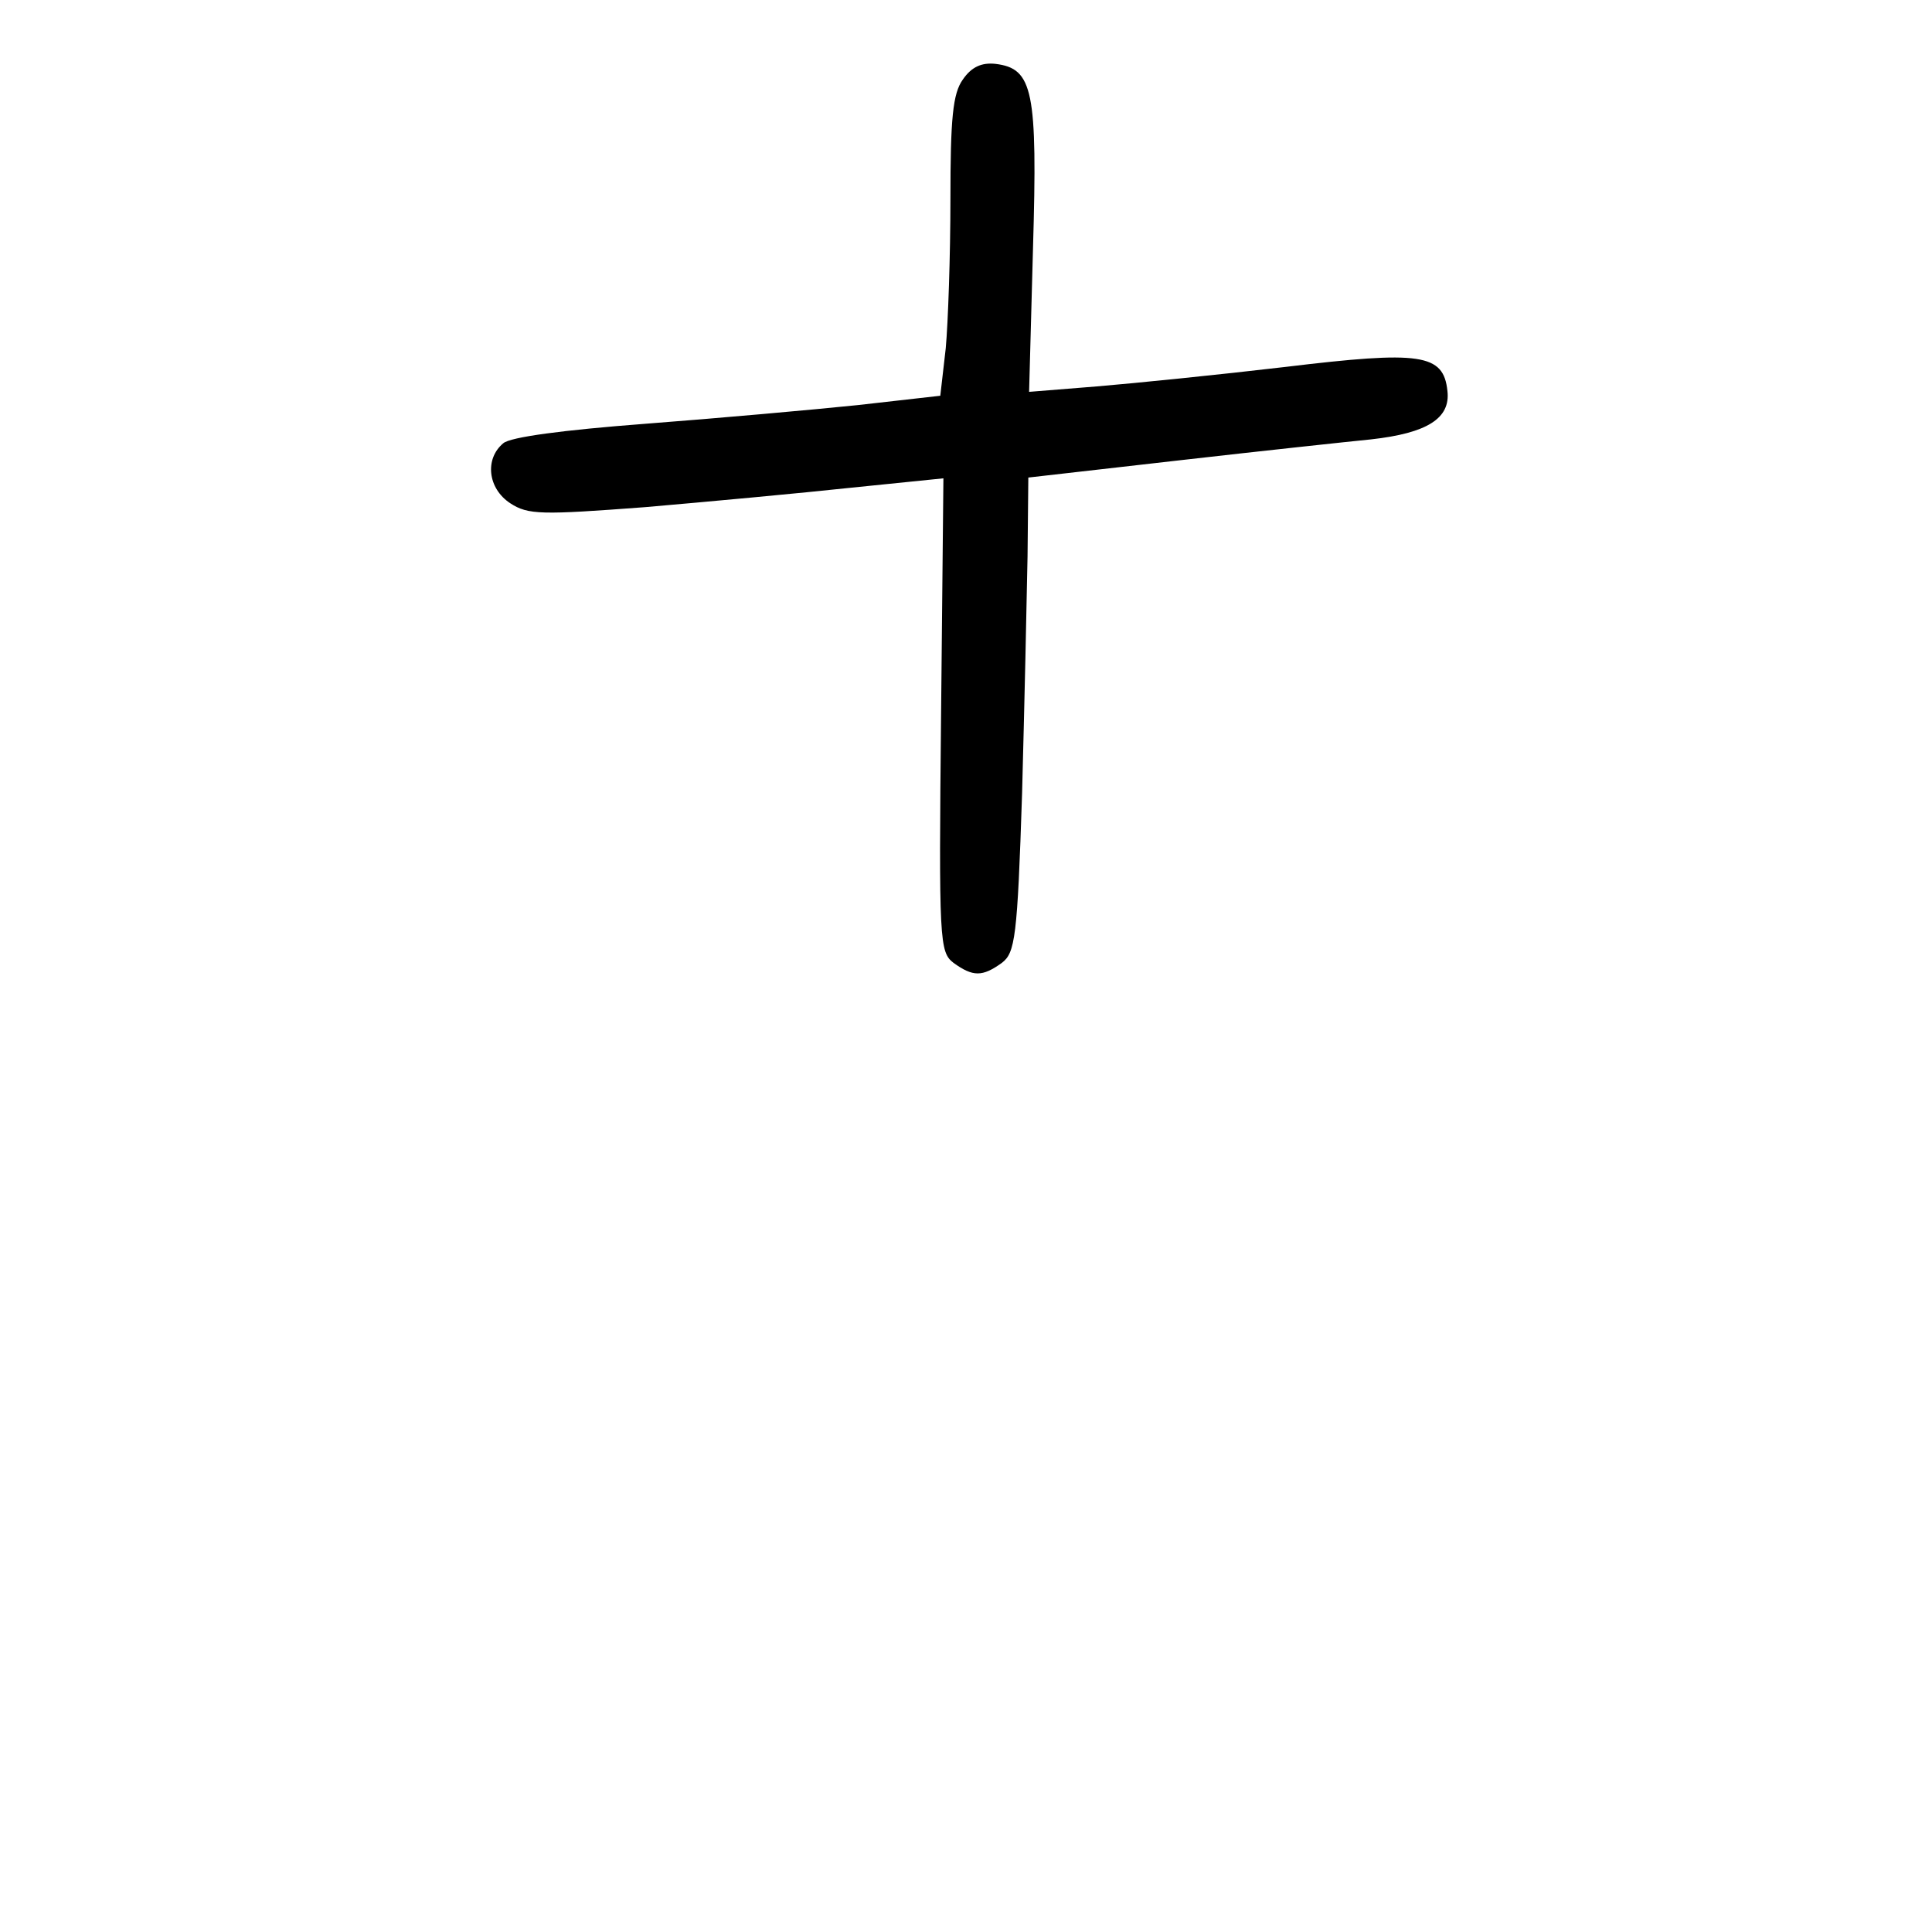 <?xml version="1.0" standalone="no"?>
<!DOCTYPE svg PUBLIC "-//W3C//DTD SVG 20010904//EN"
 "http://www.w3.org/TR/2001/REC-SVG-20010904/DTD/svg10.dtd">
<svg version="1.0" xmlns="http://www.w3.org/2000/svg"
 width="248pt" height="248pt" viewBox="0 0 248 248"
 preserveAspectRatio="xMidYMid meet">
<g transform="translate(0,248) scale(0.1,-0.1)"
fill="#000000" stroke="none">
<path d="M1236 2378 c-13 -18 -16 -50 -16 -154 0 -72 -3 -158 -6 -191 l-7 -61
-106 -12 c-58 -6 -181 -17 -273 -24 -105 -8 -173 -17 -182 -25 -24 -20 -20
-58 9 -77 23 -15 40 -15 173 -5 81 7 200 18 265 25 l118 12 -3 -304 c-3 -291
-2 -304 16 -318 25 -18 37 -18 62 0 17 13 20 32 26 218 3 112 6 248 7 304 l1
101 193 22 c105 12 217 24 247 27 72 8 102 27 98 62 -5 48 -34 52 -208 31 -85
-10 -194 -21 -242 -25 l-87 -7 5 184 c6 203 0 231 -48 237 -18 2 -31 -4 -42
-20z"/>
</g>
</svg>
